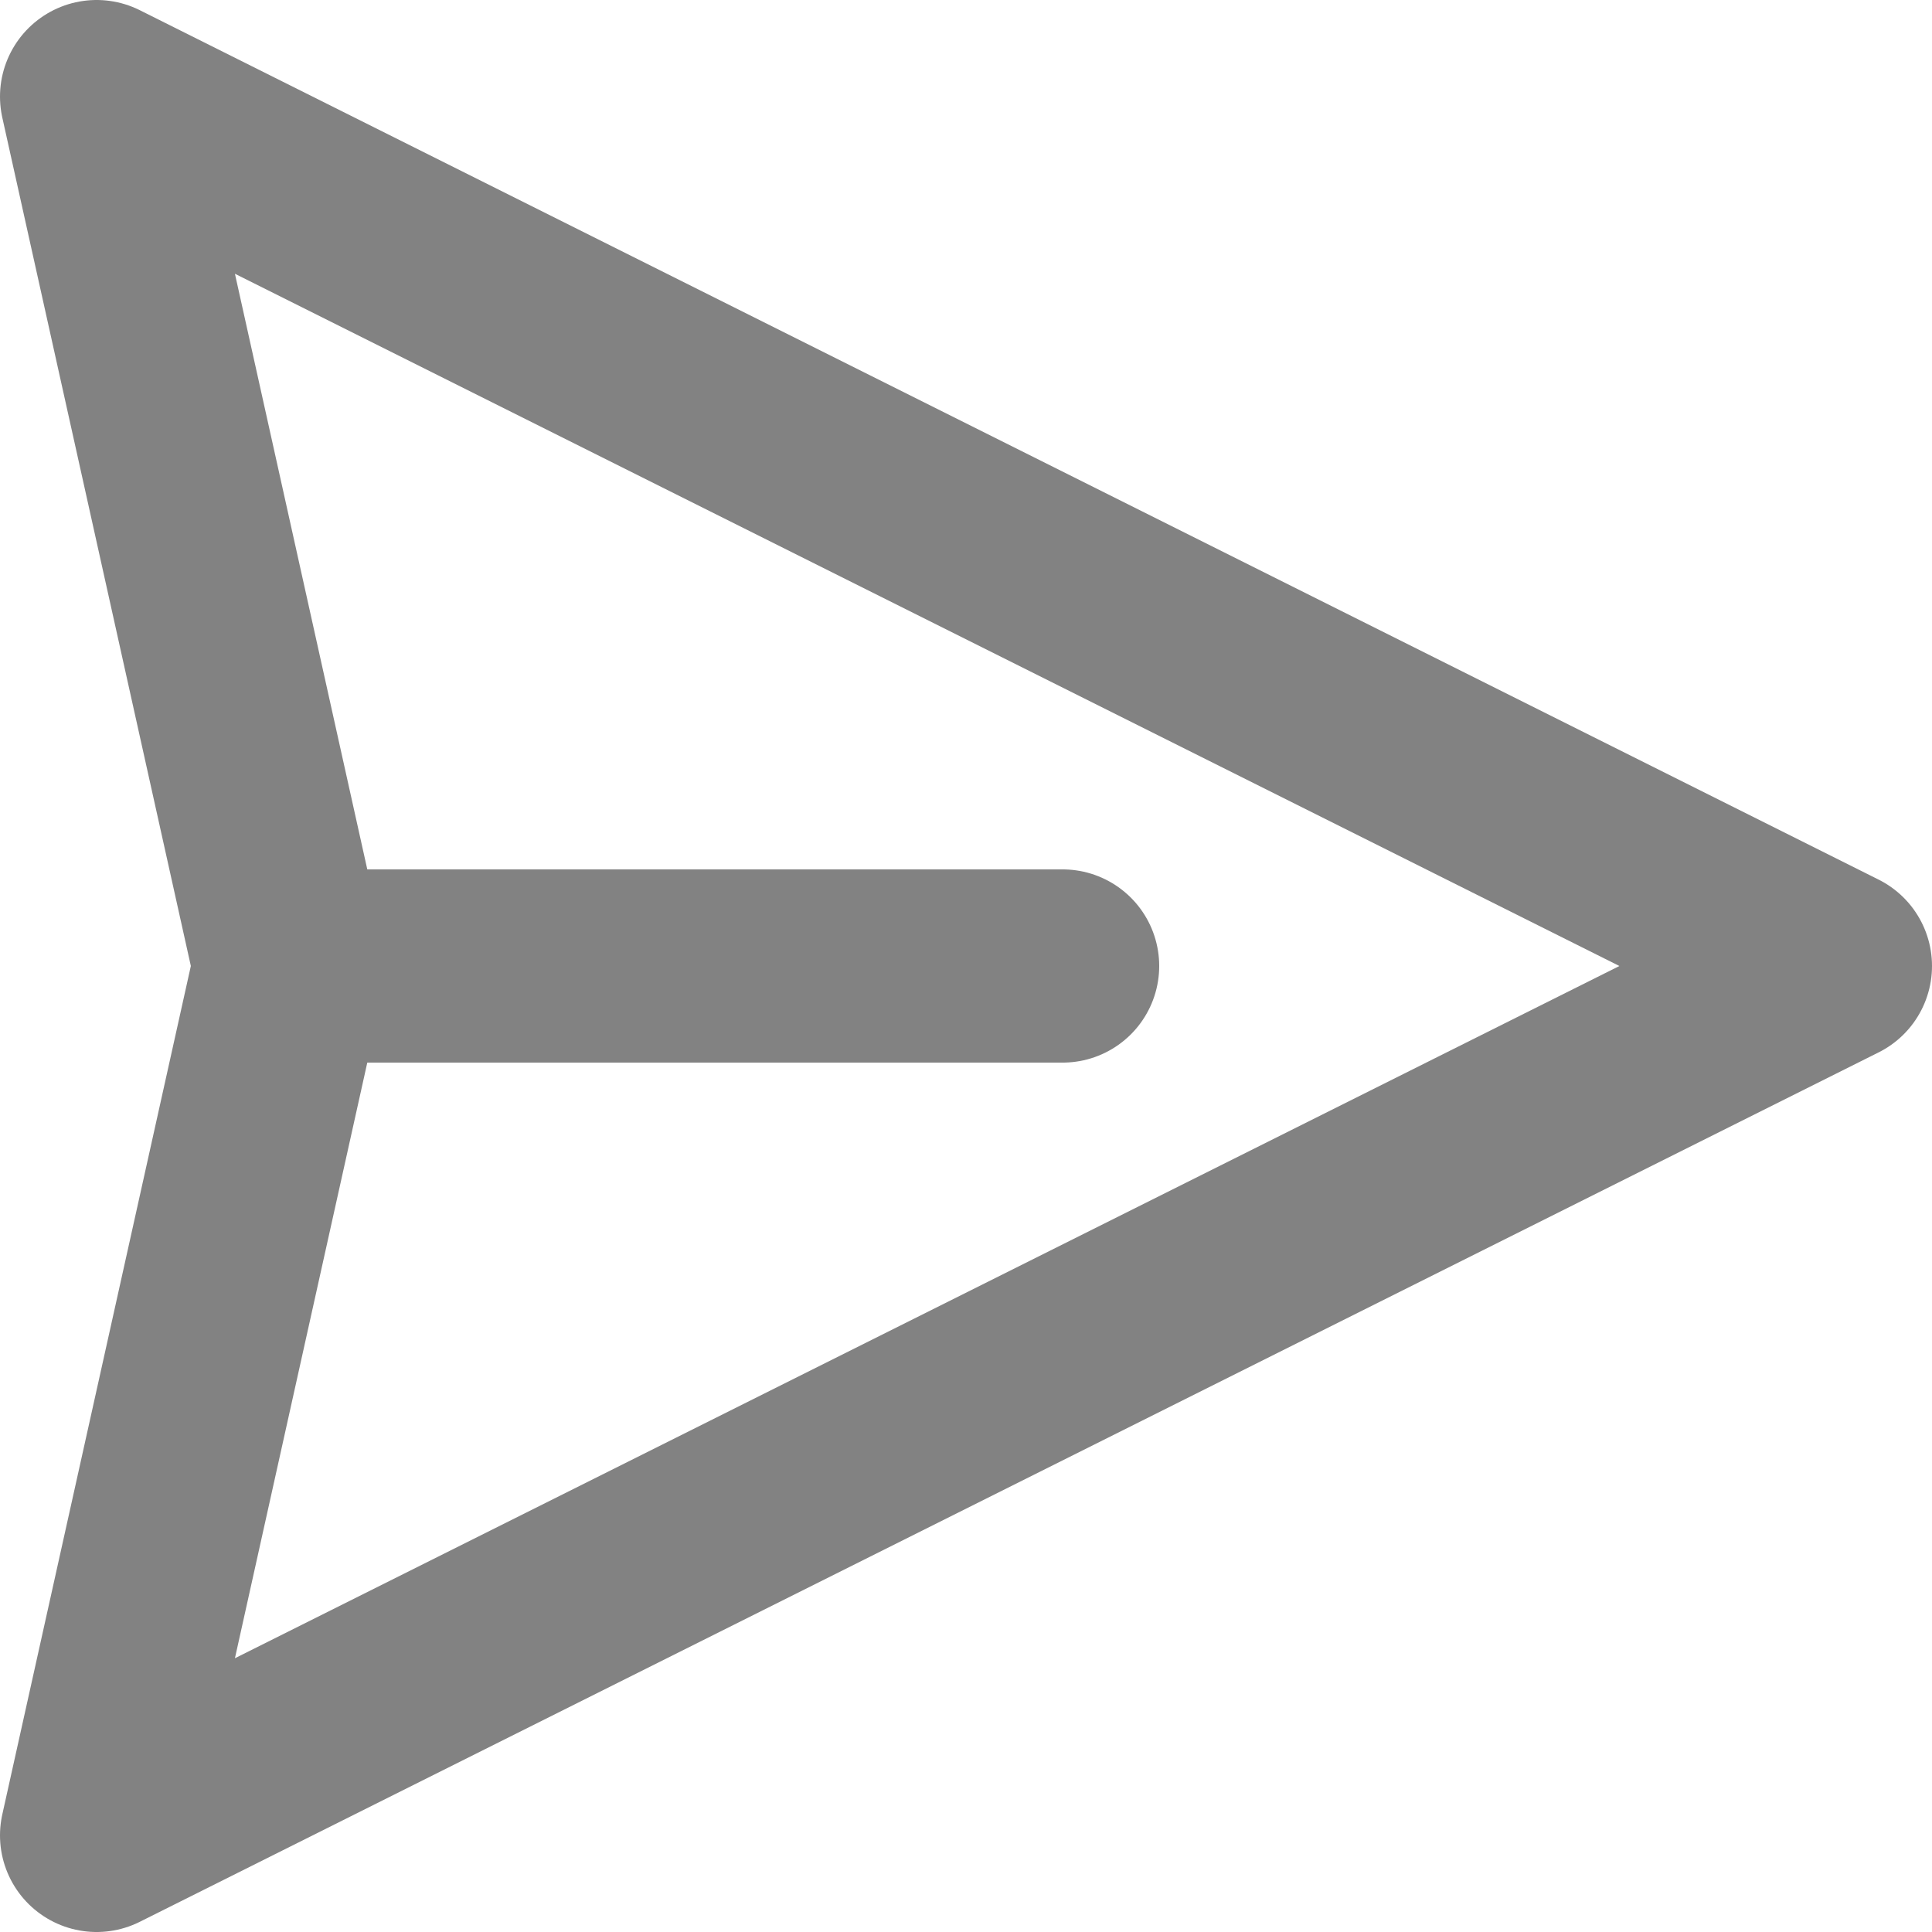<svg width="20" height="20" viewBox="0 0 20 20" fill="none" xmlns="http://www.w3.org/2000/svg">
<path d="M3 10L1 19L19 10L1 1L3 10ZM3 10L11 10" stroke="#828282" stroke-width="2" stroke-linecap="round" stroke-linejoin="round"/>
</svg>
